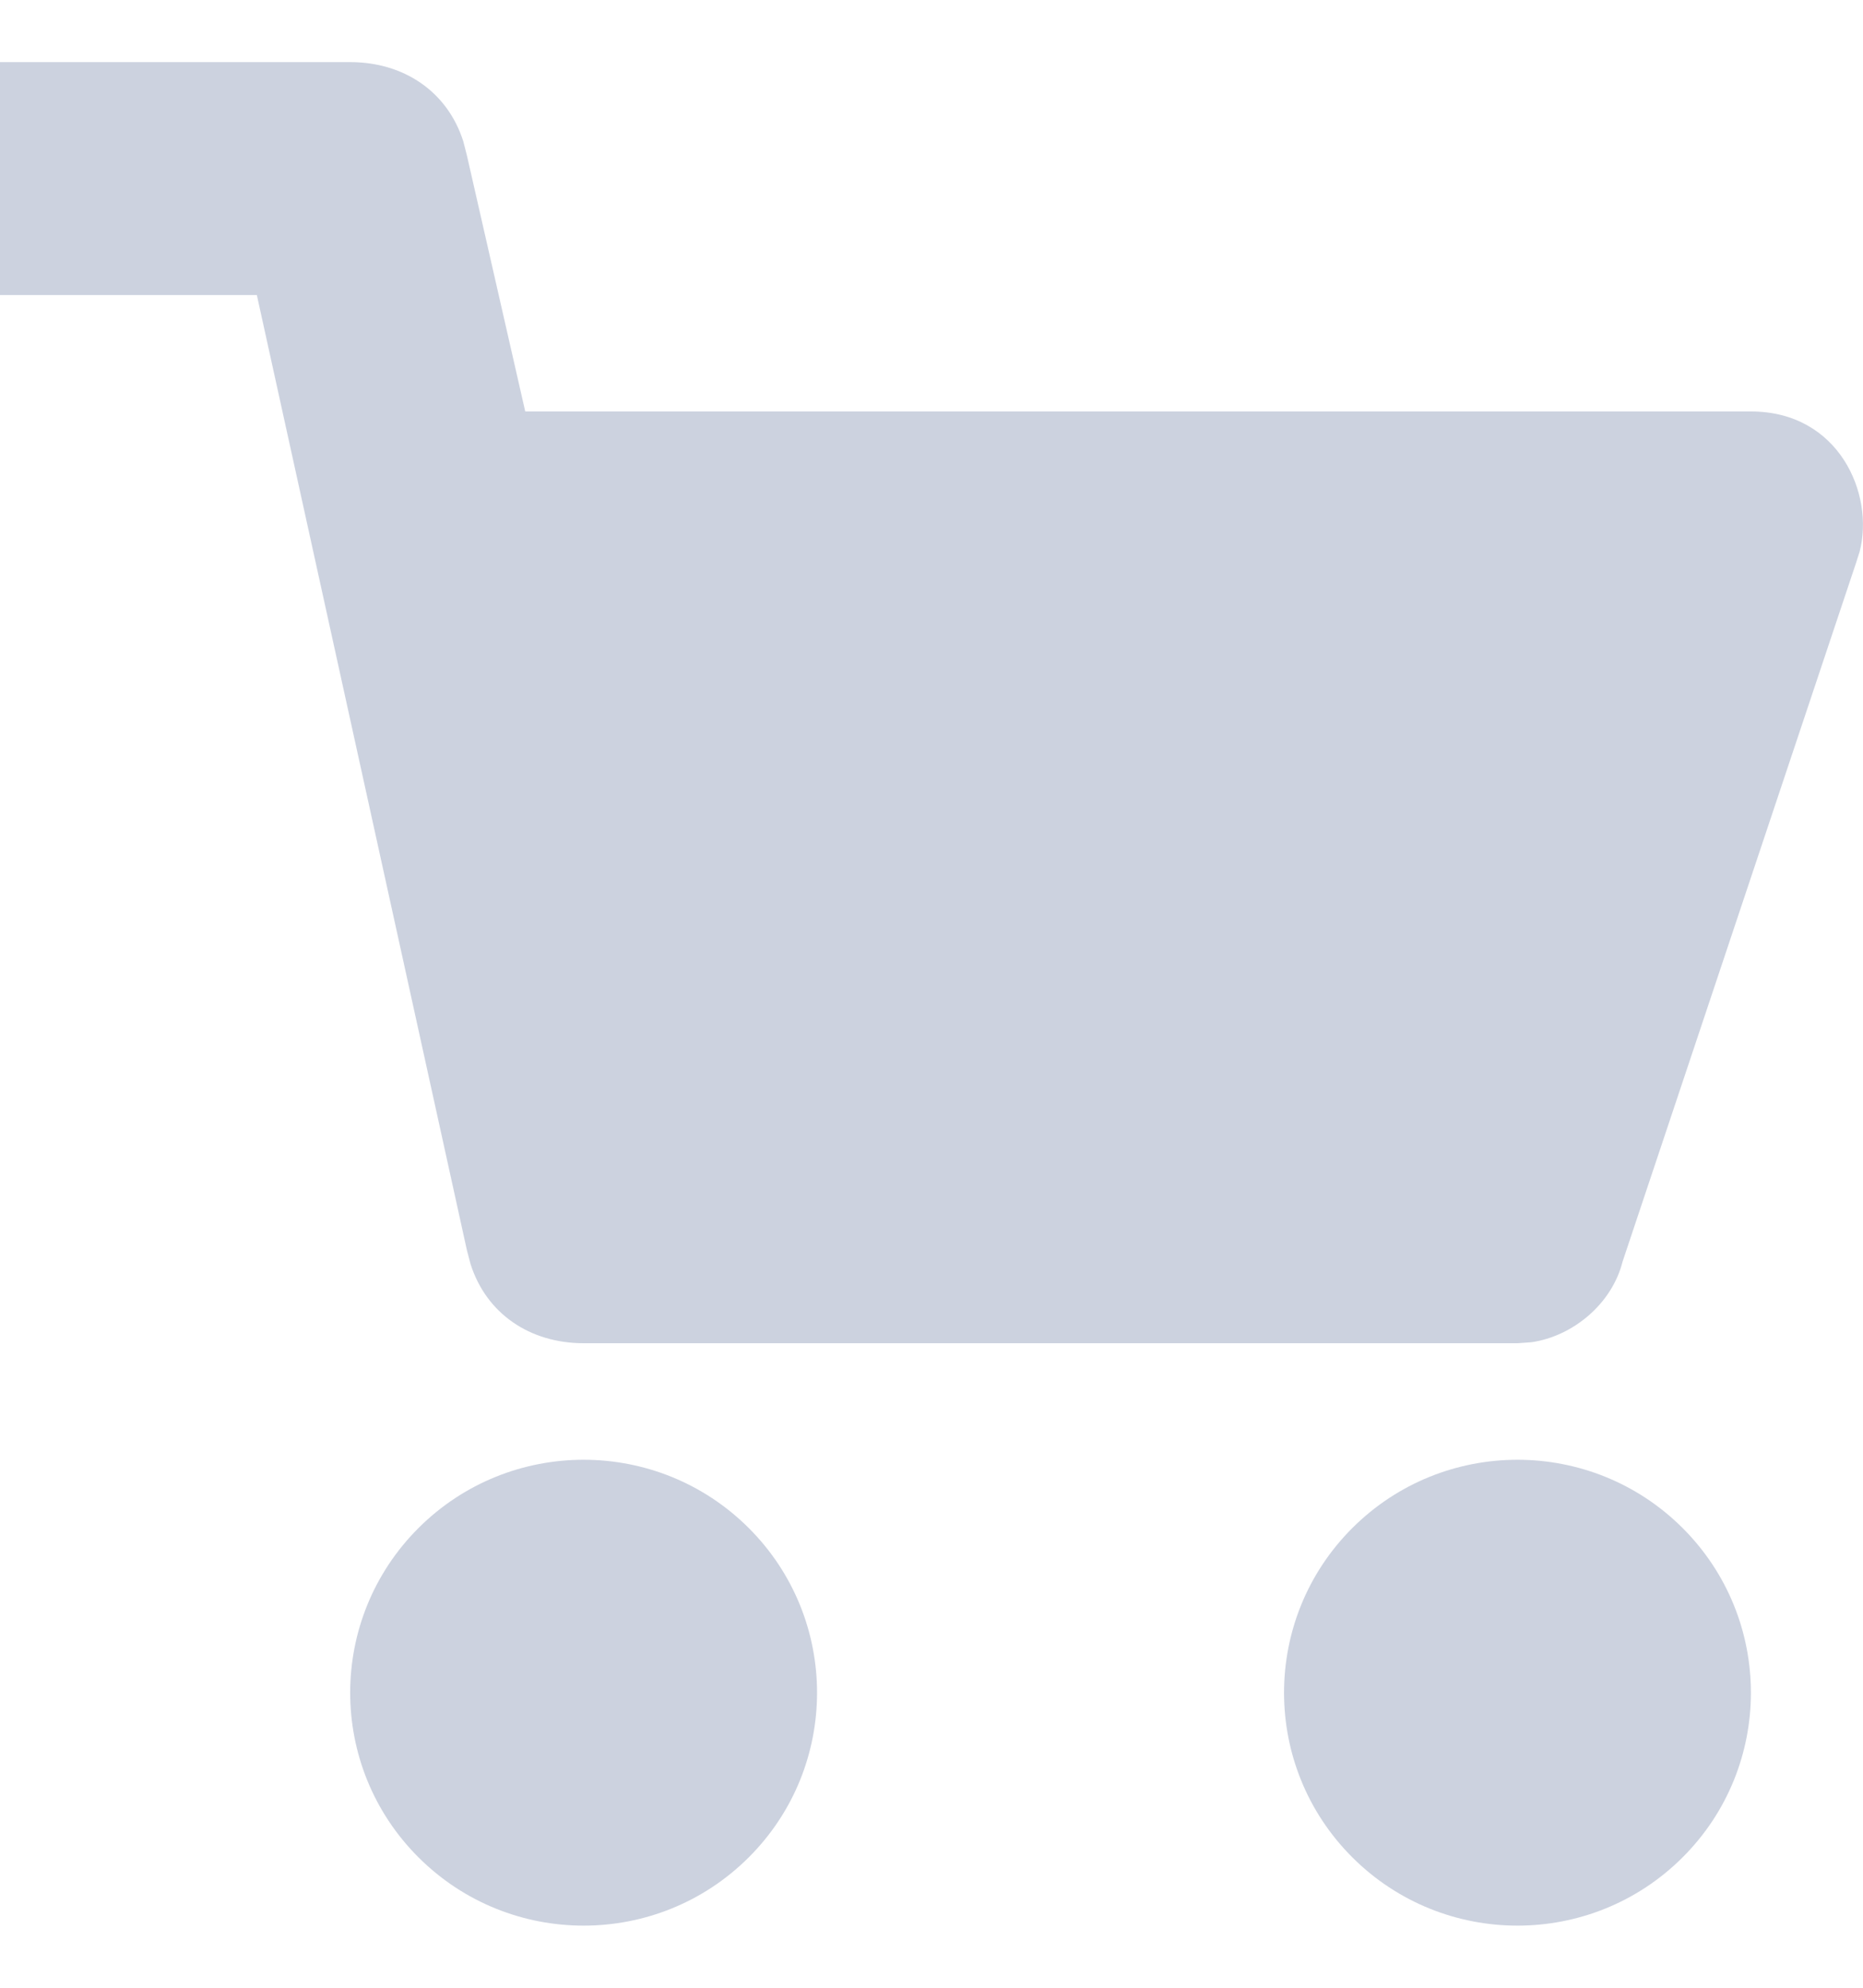 <?xml version="1.0" encoding="UTF-8"?>
<svg width="15px" height="16px" viewBox="0 0 15 16" version="1.1" xmlns="http://www.w3.org/2000/svg" xmlns:xlink="http://www.w3.org/1999/xlink">
    <!-- Generator: Sketch 58 (84663) - https://sketch.com -->
    <title>Cart Icon</title>
    <desc>Created with Sketch.</desc>
    <g id="Page-1" stroke="none" stroke-width="1" fill="none" fill-rule="evenodd" fill-opacity="0.2">
        <g id="Products" transform="translate(-356, -890)" fill="#001F5F">
            <g id="Group-4" transform="translate(135, 518)">
                <g id="PB-01">
                    <g id="Cart-Btn" transform="translate(206, 365)">
                        <path d="M21.028,19.299 C21.762,20.031 21.762,21.219 21.028,21.951 C20.294,22.683 19.104,22.683 18.37,21.951 C17.636,21.219 17.636,20.031 18.37,19.299 C19.104,18.567 20.294,18.567 21.028,19.299 Z M28.547,19.299 C29.281,20.031 29.281,21.219 28.547,21.951 C27.813,22.683 26.623,22.683 25.889,21.951 C25.155,21.219 25.155,20.031 25.889,19.299 C26.623,18.567 27.813,18.567 28.547,19.299 Z M15,7.5 L17.82,7.5 C18.25,7.5 18.602,7.736 18.73,8.137 L18.759,8.25 L19.229,10.312 L29.098,10.312 C29.803,10.312 30.094,10.972 29.973,11.44 L29.944,11.531 L28.064,17.156 C27.979,17.494 27.666,17.755 27.331,17.804 L27.218,17.812 L19.699,17.812 C19.268,17.812 18.917,17.576 18.789,17.176 L18.759,17.062 L17.068,9.375 L15,9.375 L15,7.5 L17.82,7.5 Z" id="Cart-Icon"></path>
                    </g>
                </g>
            </g>
        </g>
    </g>
</svg>